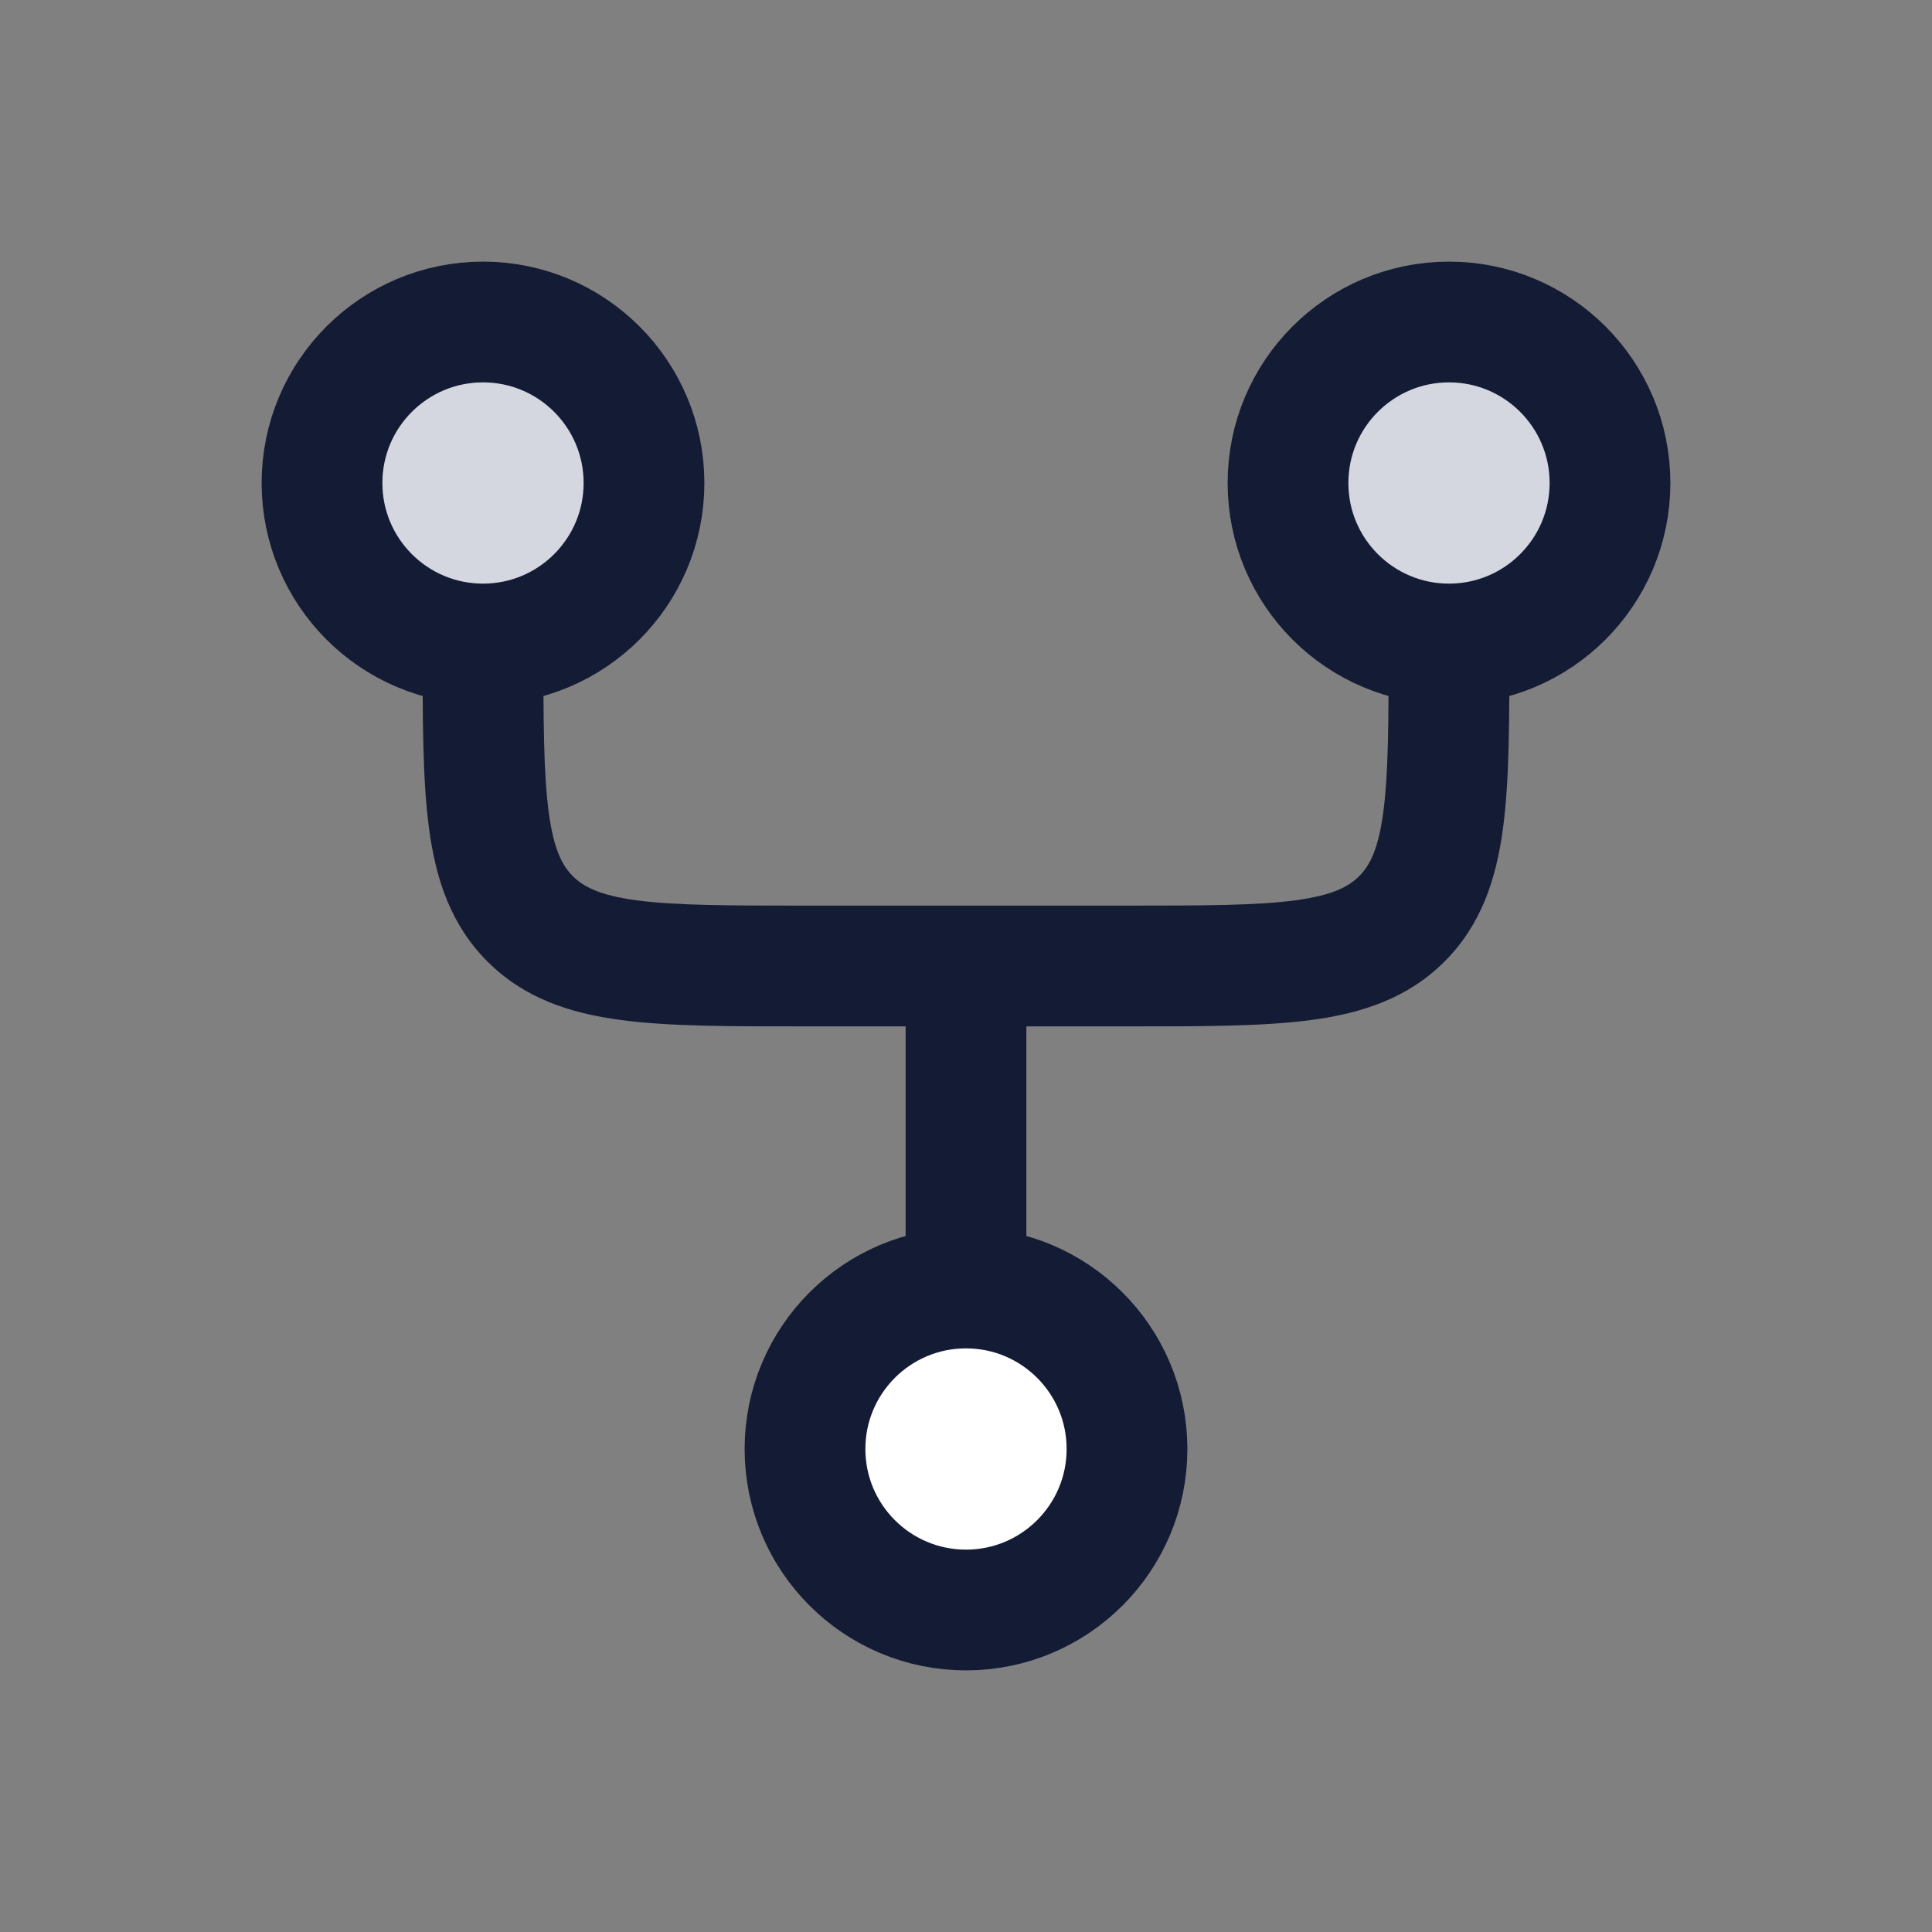 <svg width="24" height="24" viewBox="0 0 24 24" fill="none" xmlns="http://www.w3.org/2000/svg">
<rect x="0" y="0" width="24" height="24" fill="#808080" stroke="none"/>
<path d="M17.414 11.414L16.884 10.884L16.884 10.884L17.414 11.414ZM18.75 8C18.75 7.586 18.414 7.25 18 7.25C17.586 7.25 17.25 7.586 17.25 8H18.75ZM6.75 8C6.75 7.586 6.414 7.25 6 7.25C5.586 7.25 5.25 7.586 5.25 8H6.75ZM6.586 11.414L6.055 11.944L6.055 11.944L6.586 11.414ZM12.75 12C12.75 11.586 12.414 11.25 12 11.25C11.586 11.25 11.25 11.586 11.25 12H12.75ZM11.25 16C11.25 16.414 11.586 16.75 12 16.75C12.414 16.75 12.75 16.414 12.75 16H11.25ZM10 12.75H14V11.25H10V12.75ZM14 12.75C14.922 12.75 15.688 12.752 16.294 12.67C16.922 12.586 17.489 12.4 17.945 11.944L16.884 10.884C16.754 11.014 16.556 11.121 16.095 11.184C15.612 11.248 14.964 11.25 14 11.25V12.75ZM17.25 8C17.25 8.964 17.248 9.612 17.183 10.095C17.121 10.556 17.014 10.754 16.884 10.884L17.945 11.944C18.4 11.489 18.586 10.922 18.67 10.294C18.752 9.688 18.75 8.922 18.75 8H17.25ZM5.25 8C5.25 8.922 5.248 9.688 5.33 10.294C5.414 10.922 5.6 11.489 6.055 11.944L7.116 10.884C6.986 10.754 6.879 10.556 6.817 10.095C6.752 9.612 6.75 8.964 6.75 8H5.25ZM10 11.25C9.036 11.25 8.388 11.248 7.905 11.184C7.444 11.121 7.246 11.014 7.116 10.884L6.055 11.944C6.511 12.4 7.078 12.586 7.706 12.67C8.312 12.752 9.078 12.75 10 12.75V11.25ZM11.25 12V16H12.75V12H11.25Z" fill="#141B34"/>
<circle cx="6" cy="6" r="2" fill="#D4D7E0"/>
<circle cx="12" cy="18" r="2" fill="white"/>
<circle cx="18" cy="6" r="2" fill="#D4D7E0"/>
<circle cx="6" cy="6" r="2" stroke="#141B34" stroke-width="1.5"/>
<circle cx="12" cy="18" r="2" stroke="#141B34" stroke-width="1.5"/>
<circle cx="18" cy="6" r="2" stroke="#141B34" stroke-width="1.5"/>
</svg>
